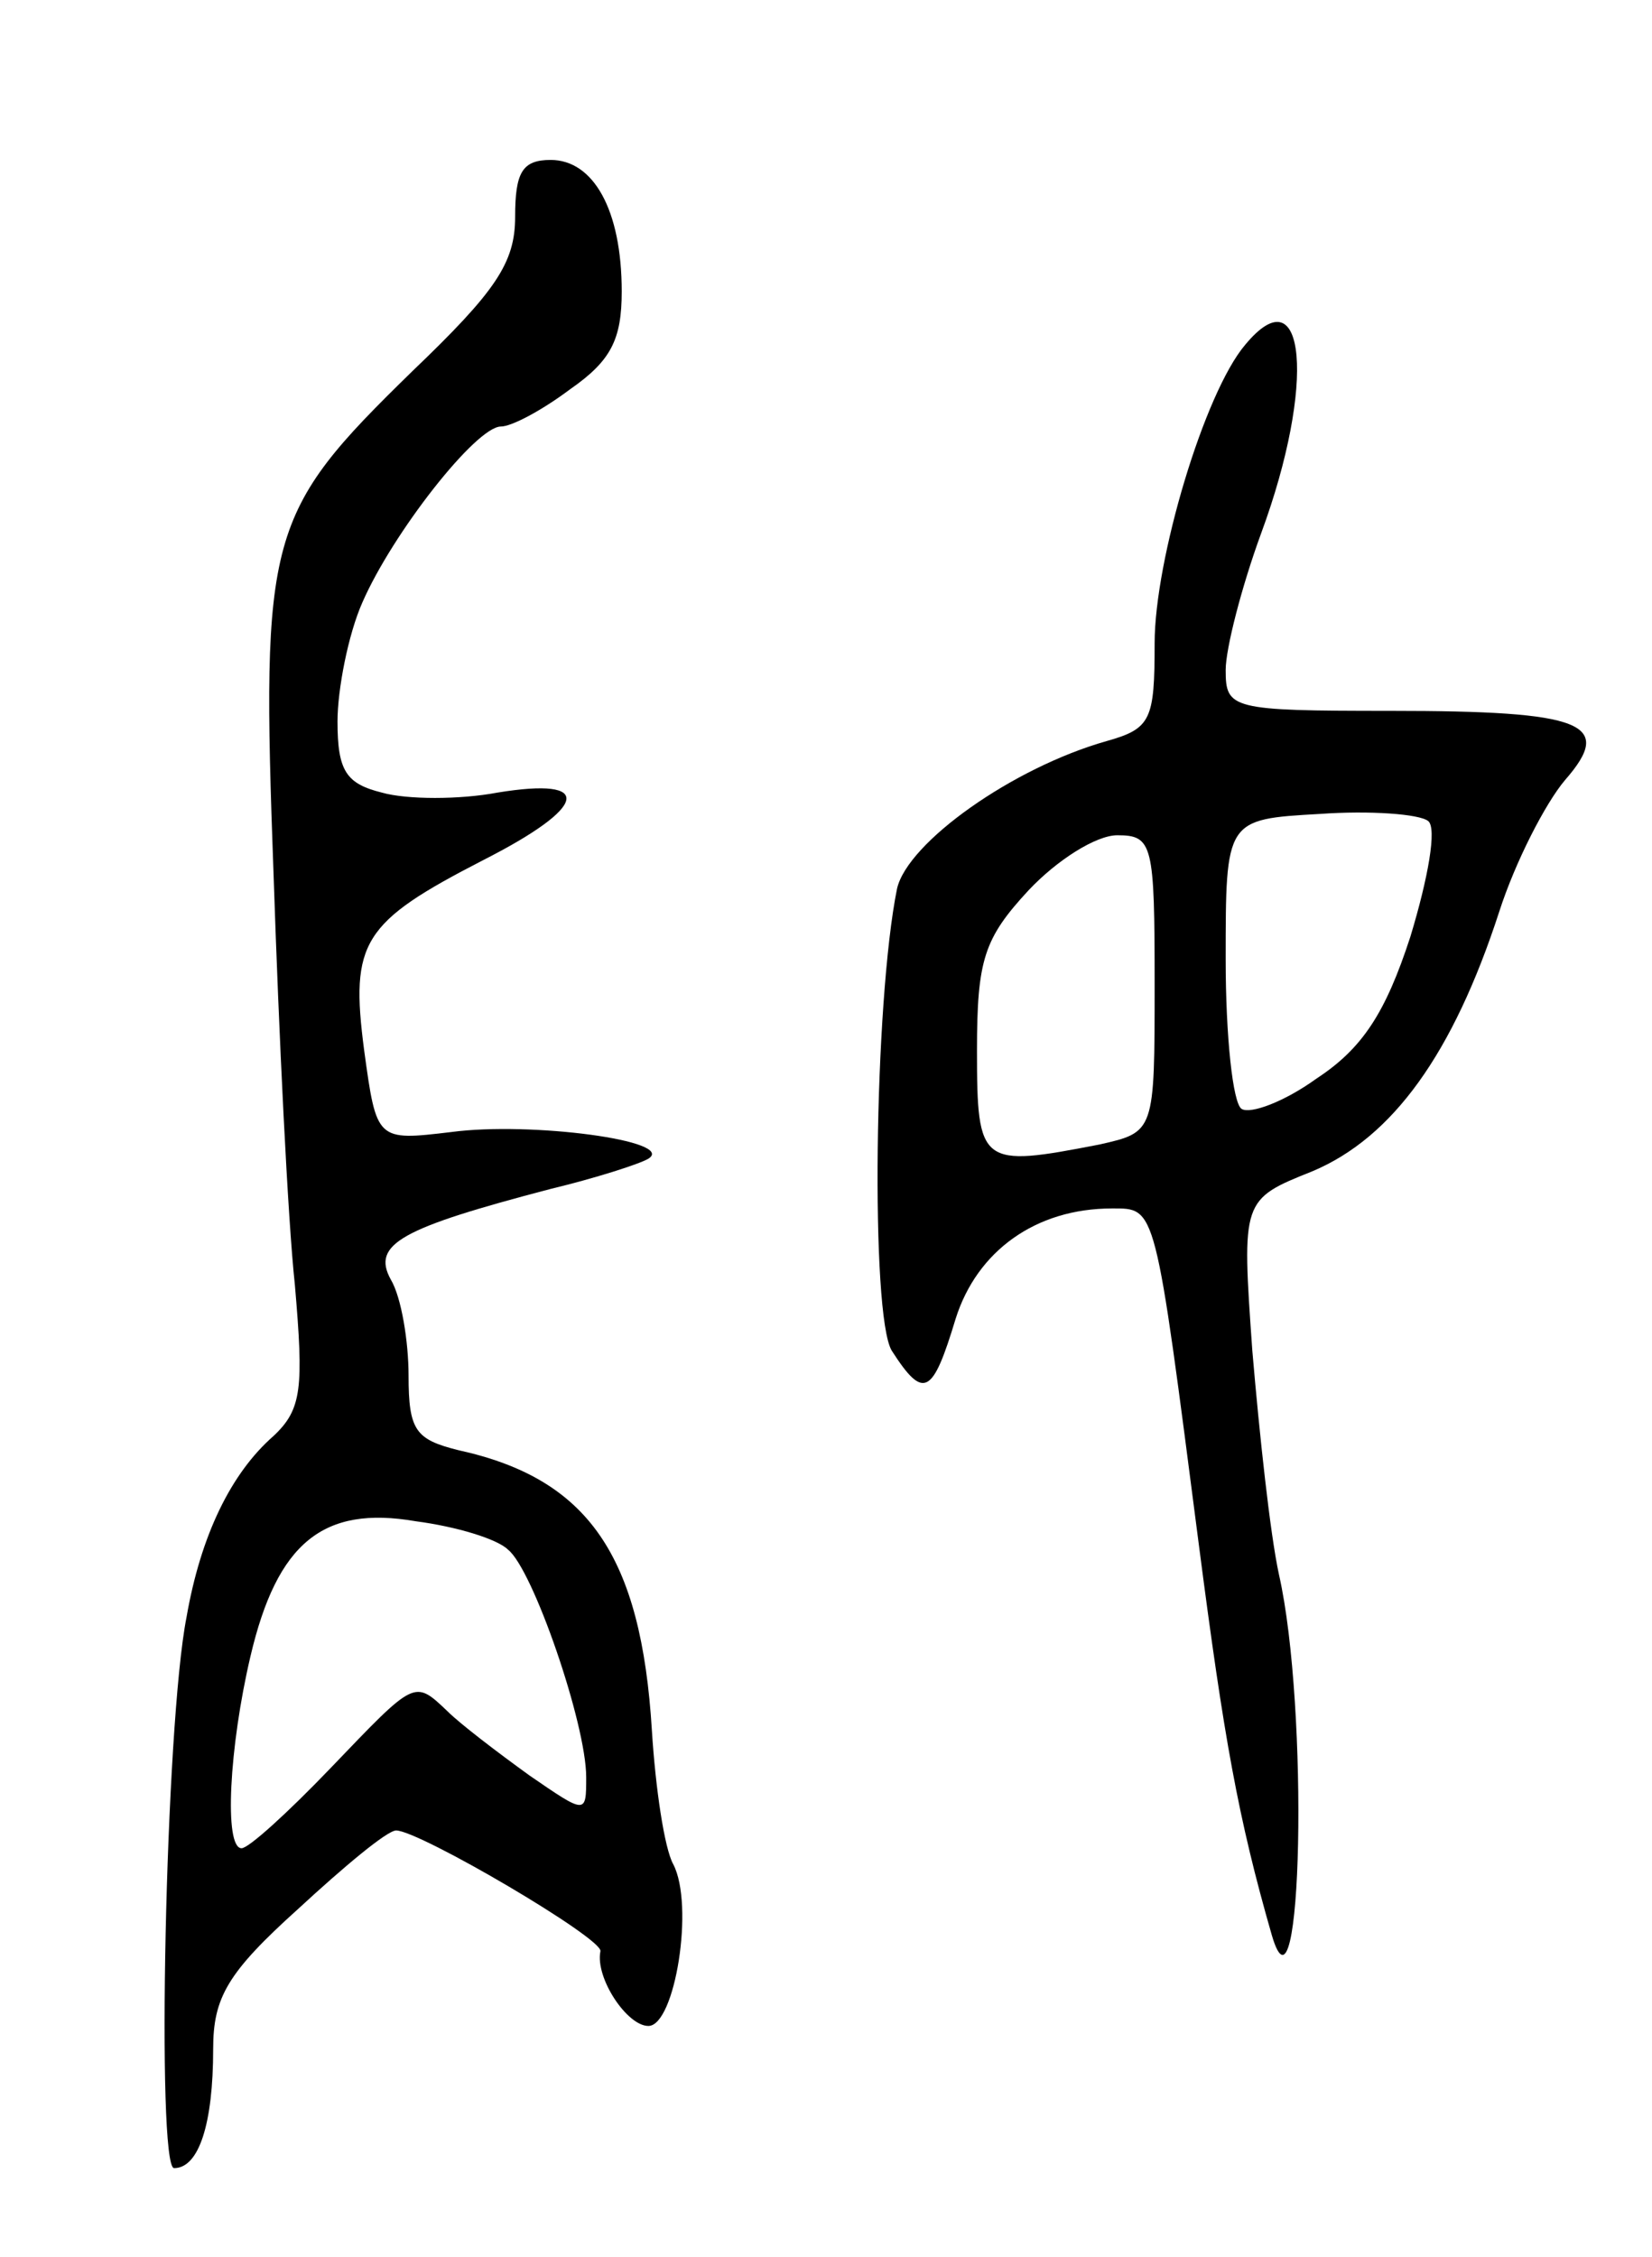 <svg version="1.0" xmlns="http://www.w3.org/2000/svg"
 width="93pt" height="127pt" viewBox="0 0 93 127"
 preserveAspectRatio="xMidYMid meet">
<g transform="translate(0,127) scale(0.1,-0.1)"
fill="#000000" stroke="none">
<path d="M290 1148 c0 -26 -11 -42 -58 -87 -82 -80 -85 -91 -78 -283 3 -90 8
-194 12 -231 5 -58 4 -70 -12 -85 -24 -21 -41 -56 -49 -102 -12 -61 -17 -310
-7 -310 14 0 22 25 22 67 0 29 8 43 48 79 26 24 50 44 55 44 13 0 117 -61 115
-68 -3 -15 15 -42 27 -42 15 0 26 68 14 91 -5 9 -10 43 -12 75 -6 99 -36 142
-109 158 -24 6 -28 11 -28 42 0 19 -4 44 -10 54 -11 20 6 29 90 51 25 6 50 14
55 17 16 10 -66 21 -111 15 -42 -5 -42 -5 -49 46 -8 61 -1 72 67 107 59 30 63
47 8 38 -21 -4 -51 -4 -65 0 -20 5 -25 12 -25 40 0 18 6 49 14 67 17 39 64 99
78 99 6 0 23 9 39 21 23 16 29 28 29 55 0 46 -16 74 -40 74 -16 0 -20 -7 -20
-32z m-4 -750 c14 -11 44 -98 44 -128 0 -21 0 -21 -32 1 -18 13 -39 29 -46 36
-19 18 -18 18 -66 -32 -24 -25 -46 -45 -50 -45 -10 0 -7 57 5 108 15 64 41 85
93 76 23 -3 46 -10 52 -16z"/>
<path d="M701 1076 c-23 -27 -51 -121 -51 -168 0 -43 -2 -48 -27 -55 -53 -15
-112 -57 -118 -83 -13 -64 -15 -240 -3 -260 18 -28 23 -25 36 18 12 38 45 62
88 62 25 0 24 3 49 -190 14 -108 22 -153 41 -219 17 -58 21 128 4 203 -5 23
-11 79 -15 126 -6 85 -6 85 34 101 45 19 79 66 105 146 9 28 26 61 37 74 28
32 11 39 -98 39 -90 0 -93 1 -93 23 0 12 9 47 20 77 31 84 25 147 -9 106z m93
-333 c-14 -43 -27 -63 -53 -80 -18 -13 -37 -20 -42 -17 -5 3 -9 41 -9 84 0 79
0 79 53 82 28 2 56 0 61 -4 5 -4 0 -32 -10 -65z m-144 -27 c0 -83 0 -83 -31
-90 -67 -13 -69 -12 -69 53 0 51 4 63 29 90 16 17 38 31 50 31 20 0 21 -5 21
-84z"/>
</g>
</svg>
